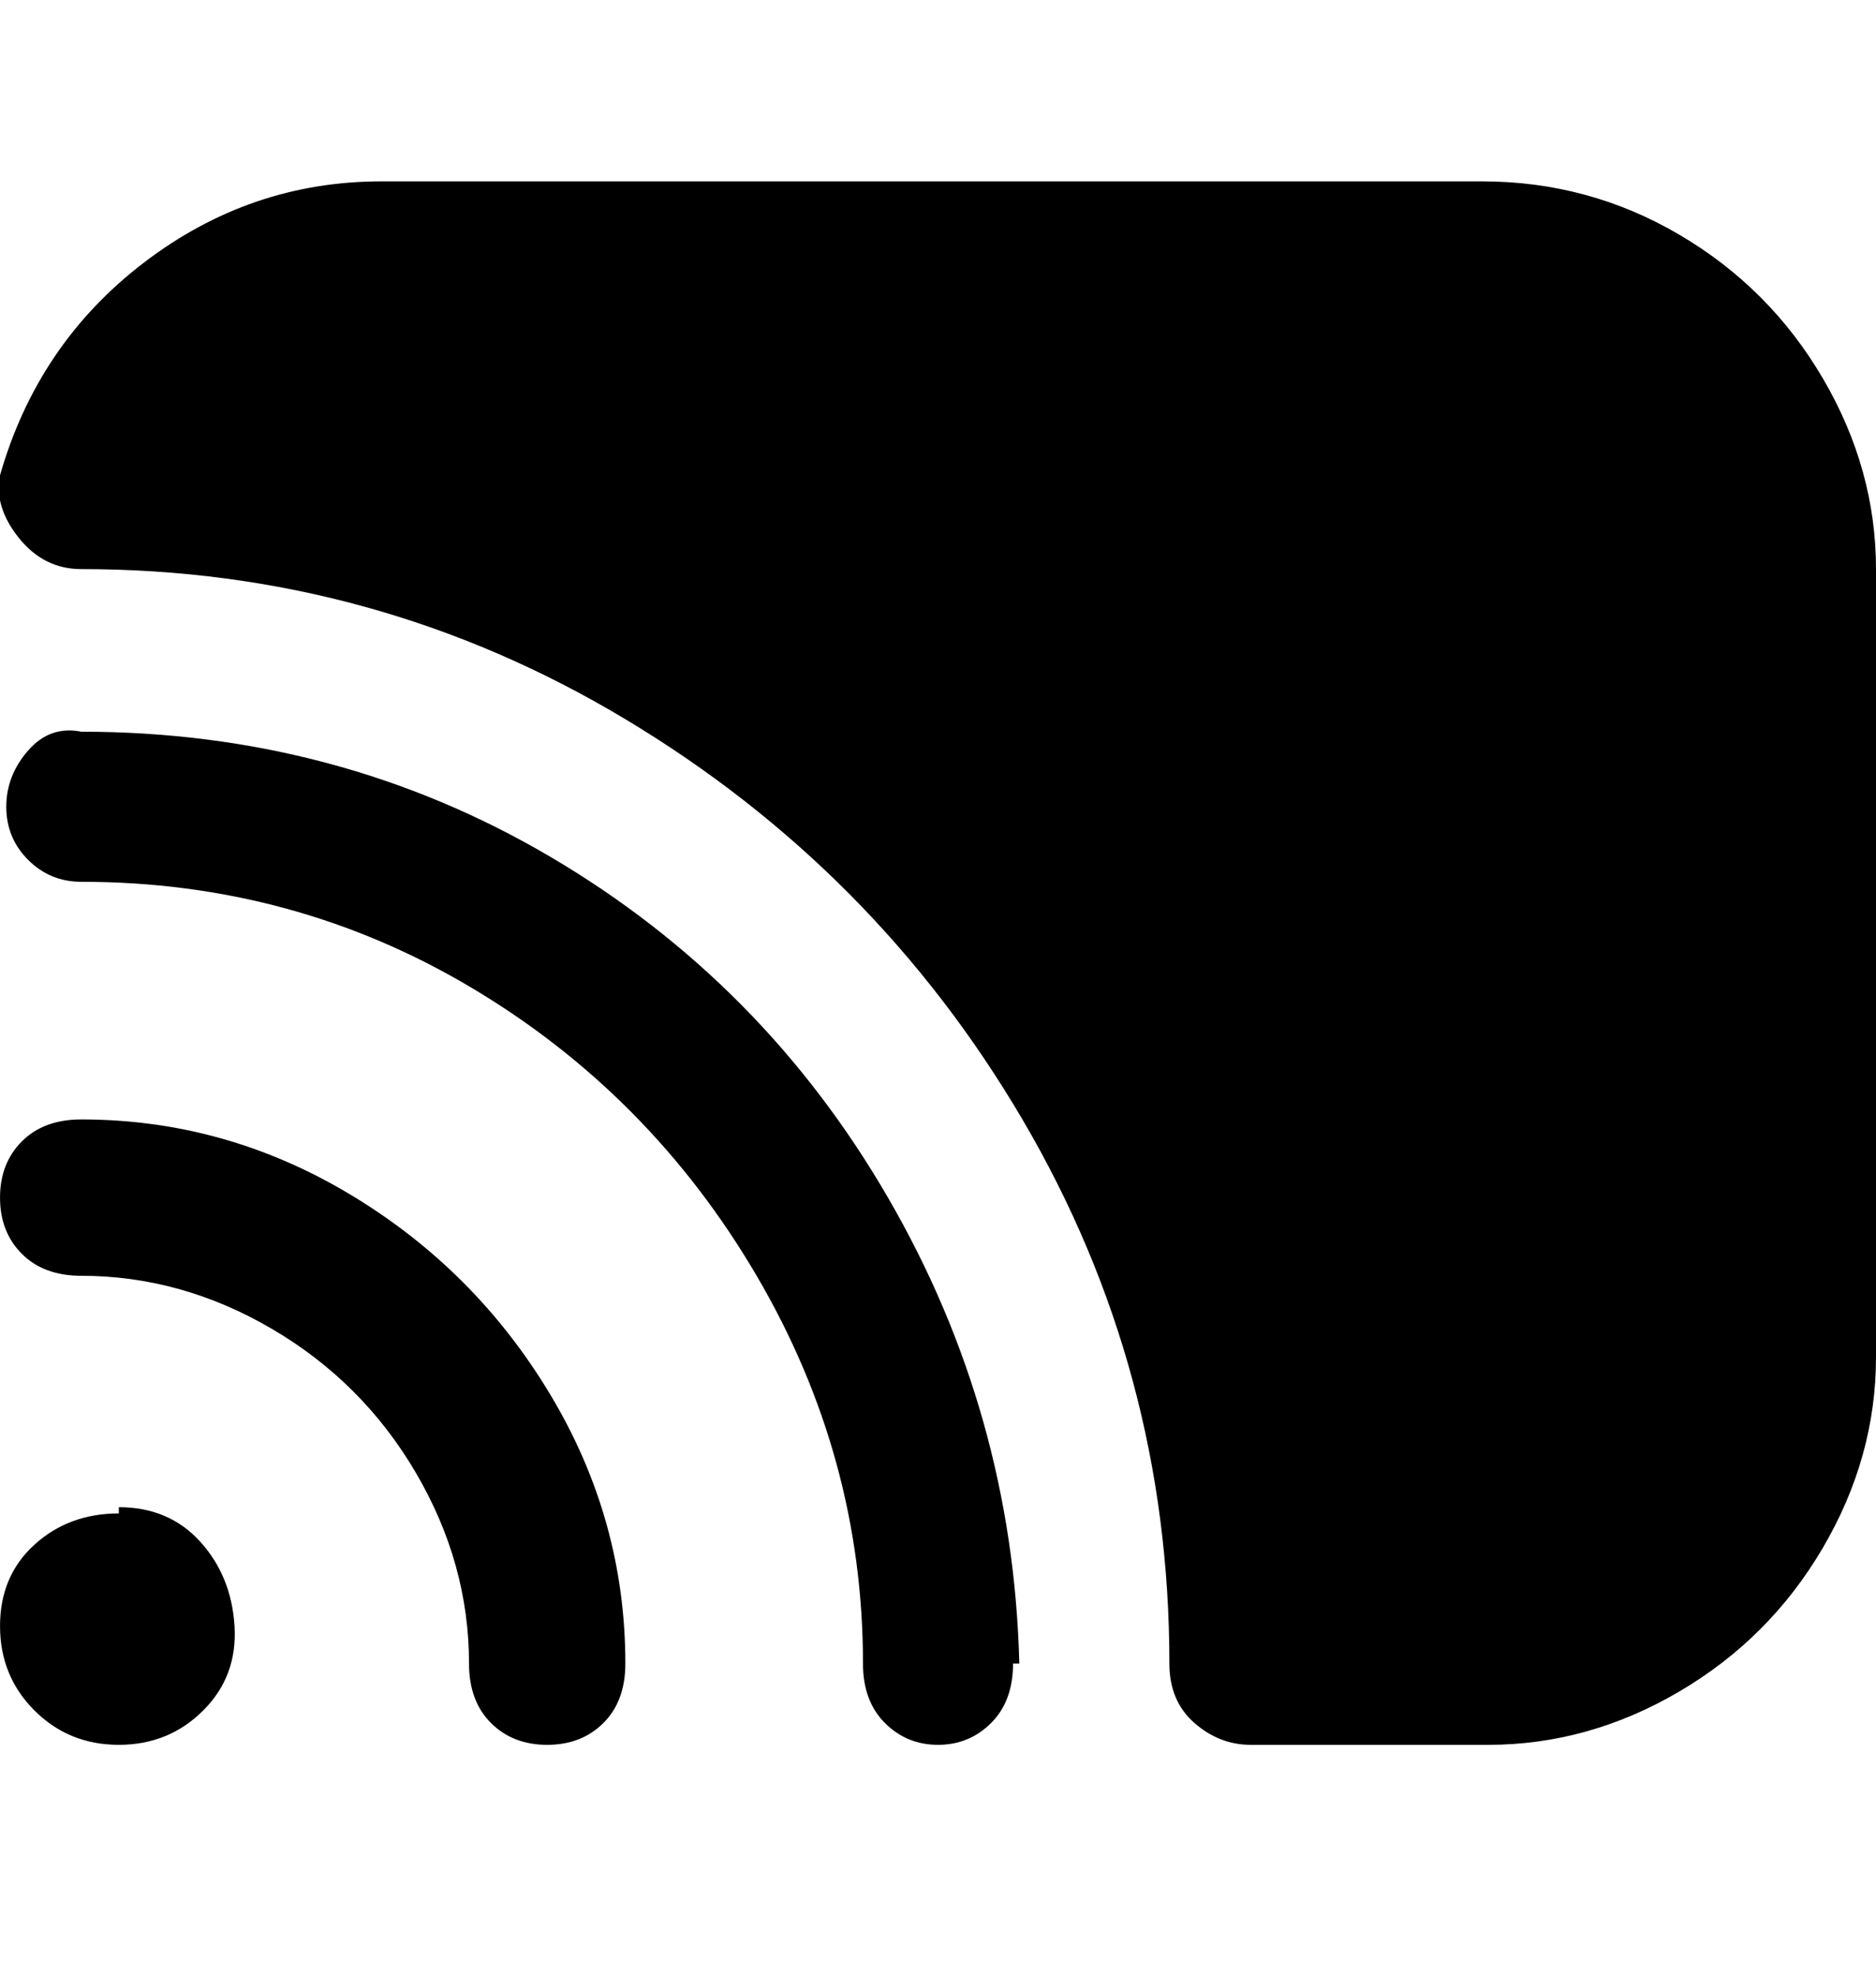 <svg viewBox="0 0 300.004 316" xmlns="http://www.w3.org/2000/svg"><path d="M19.004 241q8 0 13 5.5t5.5 13.5q.5 8-5 13.5t-13.5 5.5q-8 0-13.5-5.5T.004 260q0-8 5.5-13t13.5-5v-1zm81 25q0-23-12-43t-32-32q-20-12-43-12-6 0-9.5 3.5t-3.5 9q0 5.5 3.5 9t9.5 3.5q16 0 30.5 8.5t23 23q8.5 14.5 8.5 30.5 0 6 3.5 9.5t9 3.5q5.5 0 9-3.5t3.5-9.5zm63 0q-1-40-21-74.5t-54-54.5q-34-20-75-20-5-1-8.5 3t-3.5 9q0 5 3.5 8.5t8.5 3.5q34 0 62.5 17t45.5 46q17 29 17 62 0 6 3.5 9.5t8.5 3.5q5 0 8.5-3.5t3.5-9.5h1zm137-50V91q0-16-8.5-30.5t-23-23q-14.5-8.5-31.5-8.5h-176q-21 0-38 13t-23 34q-1 5 3 10t10 5q47 0 87 24t63.5 64q23.5 40 23.5 87 0 6 4 9.5t9 3.5h38q16 0 30.5-8.5t23-23q8.5-14.5 8.5-30.5v-1z"/></svg>